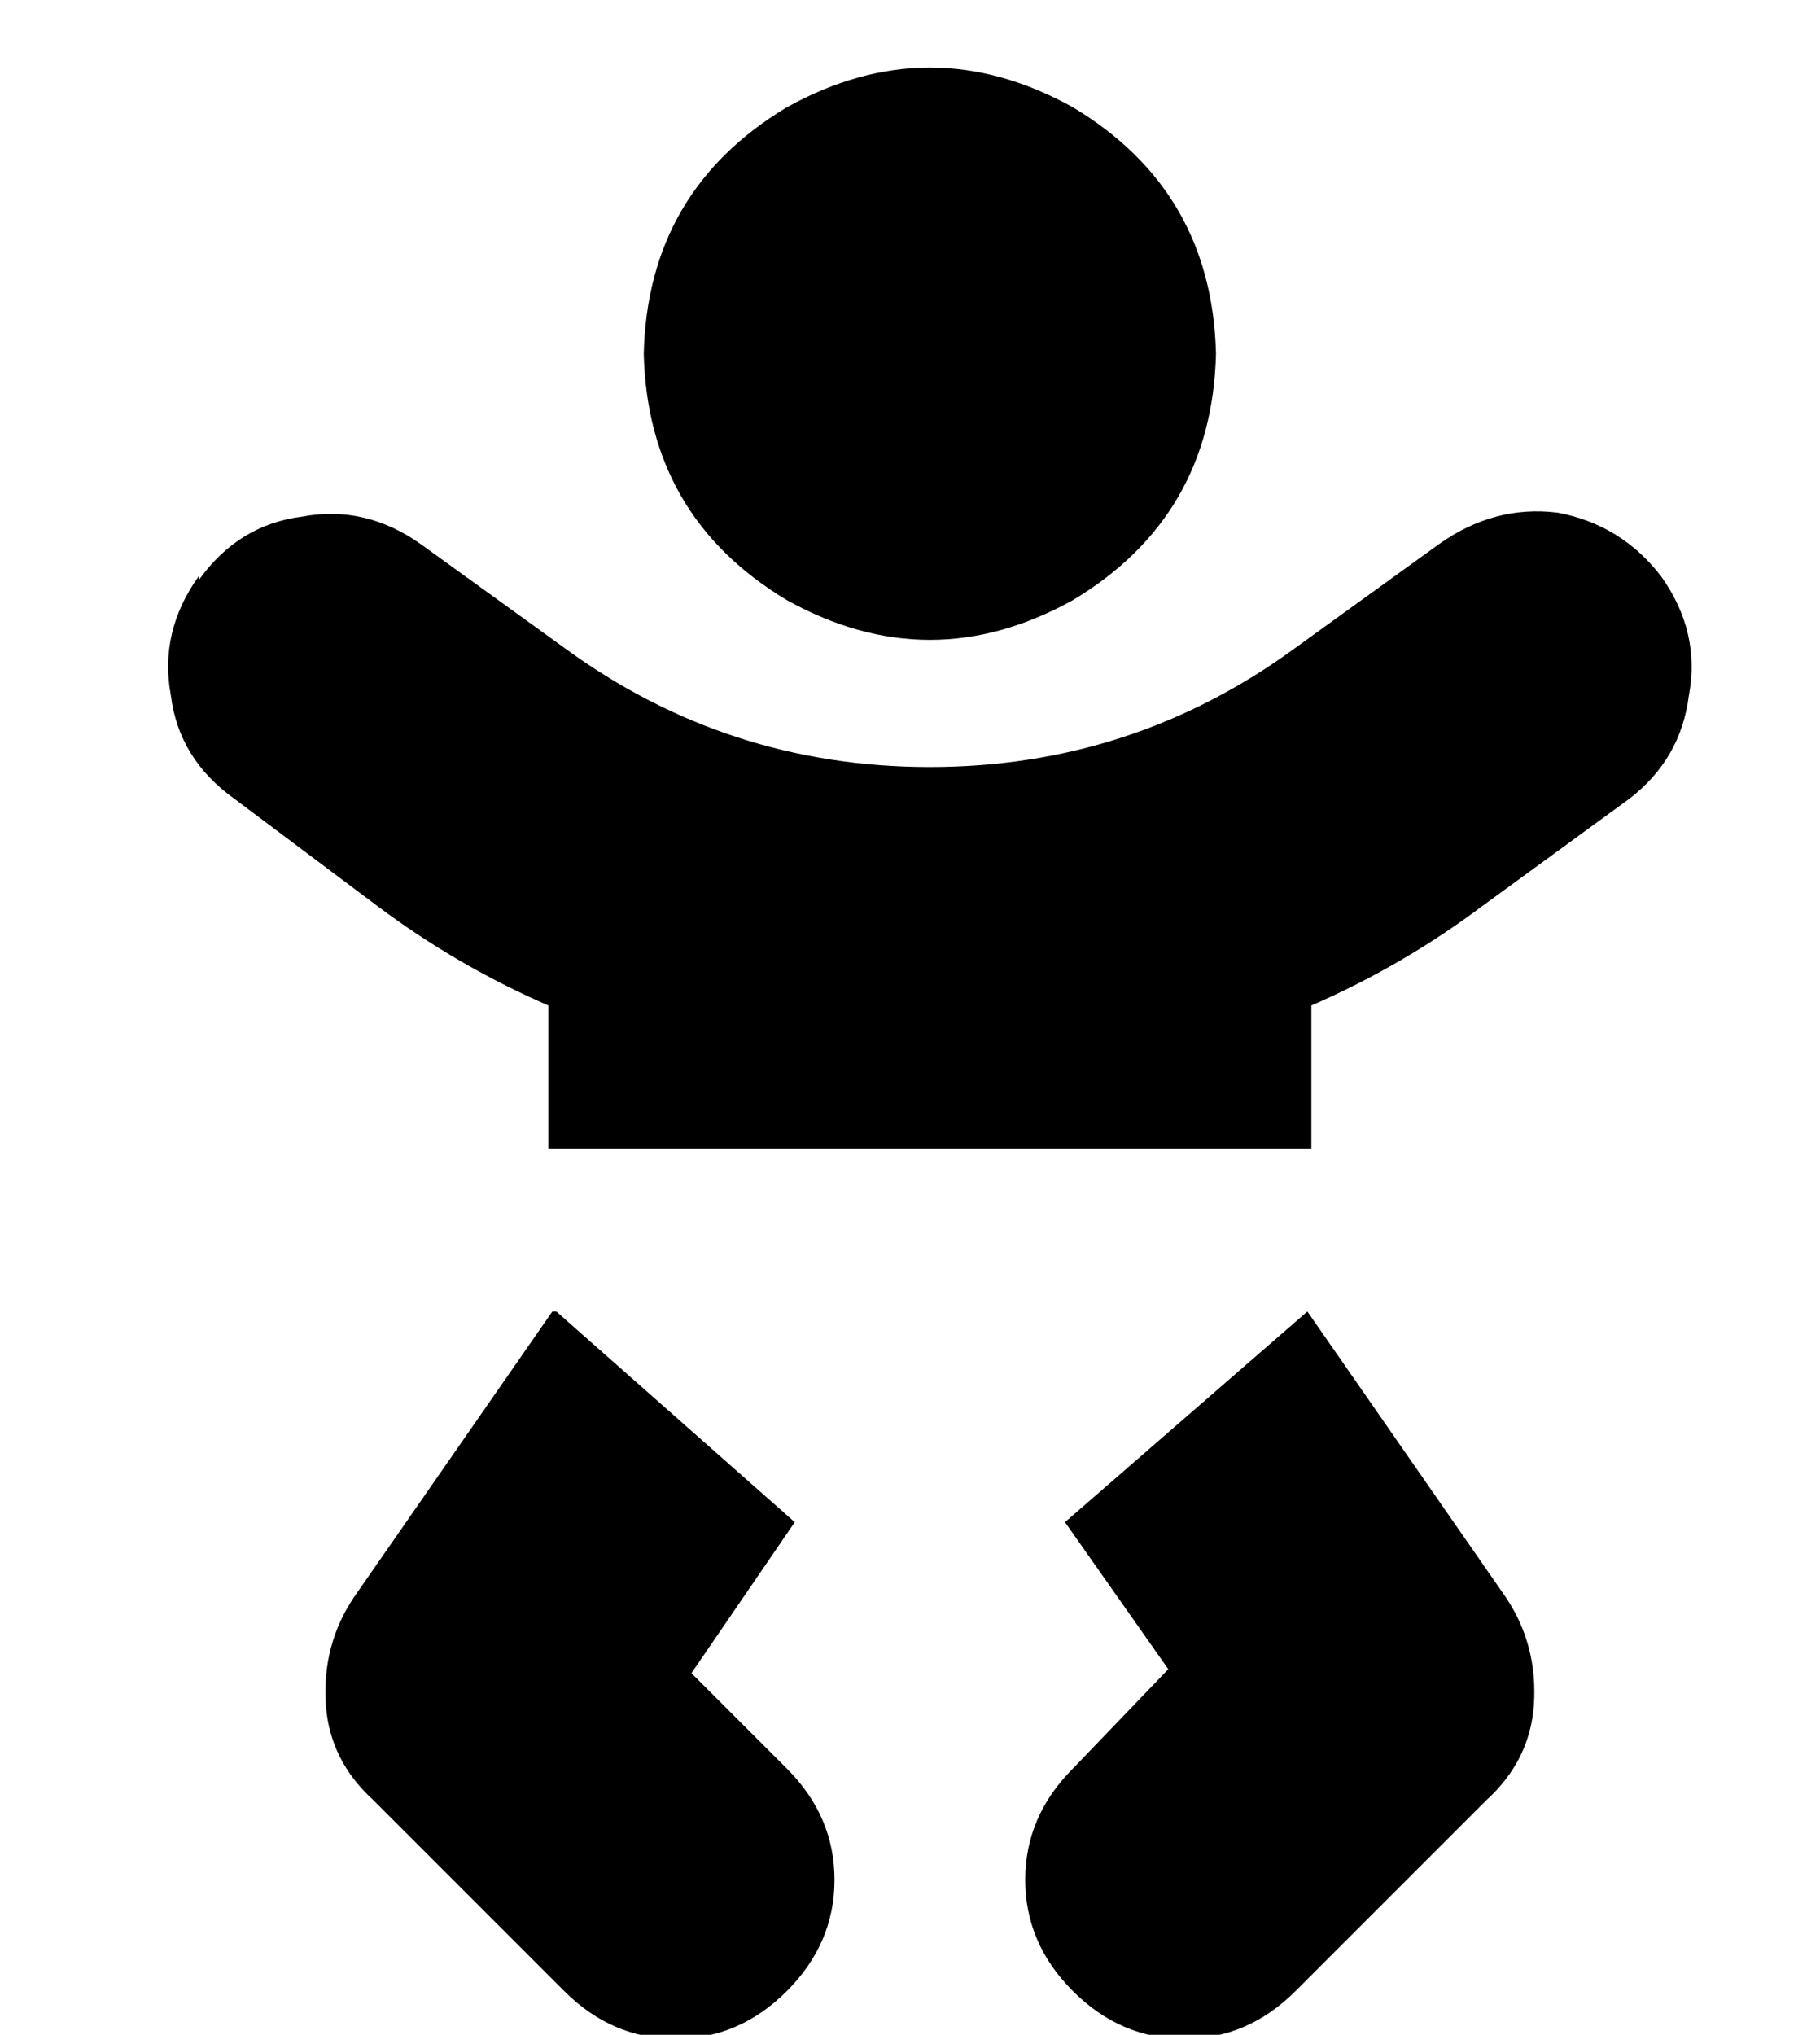<?xml version="1.0" standalone="no"?>
<!DOCTYPE svg PUBLIC "-//W3C//DTD SVG 1.1//EN" "http://www.w3.org/Graphics/SVG/1.1/DTD/svg11.dtd" >
<svg xmlns="http://www.w3.org/2000/svg" xmlns:xlink="http://www.w3.org/1999/xlink" version="1.1" viewBox="-10 -40 458 512">
   <path fill="currentColor"
d="M152 49q1 -41 36 -62q36 -20 72 0q35 21 36 62q-1 41 -36 62q-36 20 -72 0q-35 -21 -36 -62v0zM40 106q10 -14 26 -16v0v0q16 -3 30 7l36 26v0q41 30 92 30t92 -30l36 -26v0q14 -10 30 -8q16 3 26 16q10 14 7 30q-2 16 -15 26l-37 27v0q-20 15 -43 25v36v0h-192v0v-36v0
q-23 -10 -43 -25l-36 -27v0q-14 -10 -16 -26q-3 -16 7 -30v1zM130 290l60 53l-60 -53l60 53l-26 38v0l24 24v0q12 12 12 28t-12 28t-28 12t-28 -12l-48 -48v0q-11 -10 -12 -24q-1 -15 7 -27l50 -72h1zM258 343l61 -53l-61 53l61 -53l50 72v0q8 12 7 27q-1 14 -12 24l-48 48
v0q-12 12 -28 12t-28 -12t-12 -28t12 -28l24 -25v0l-26 -37v0z" />
</svg>
